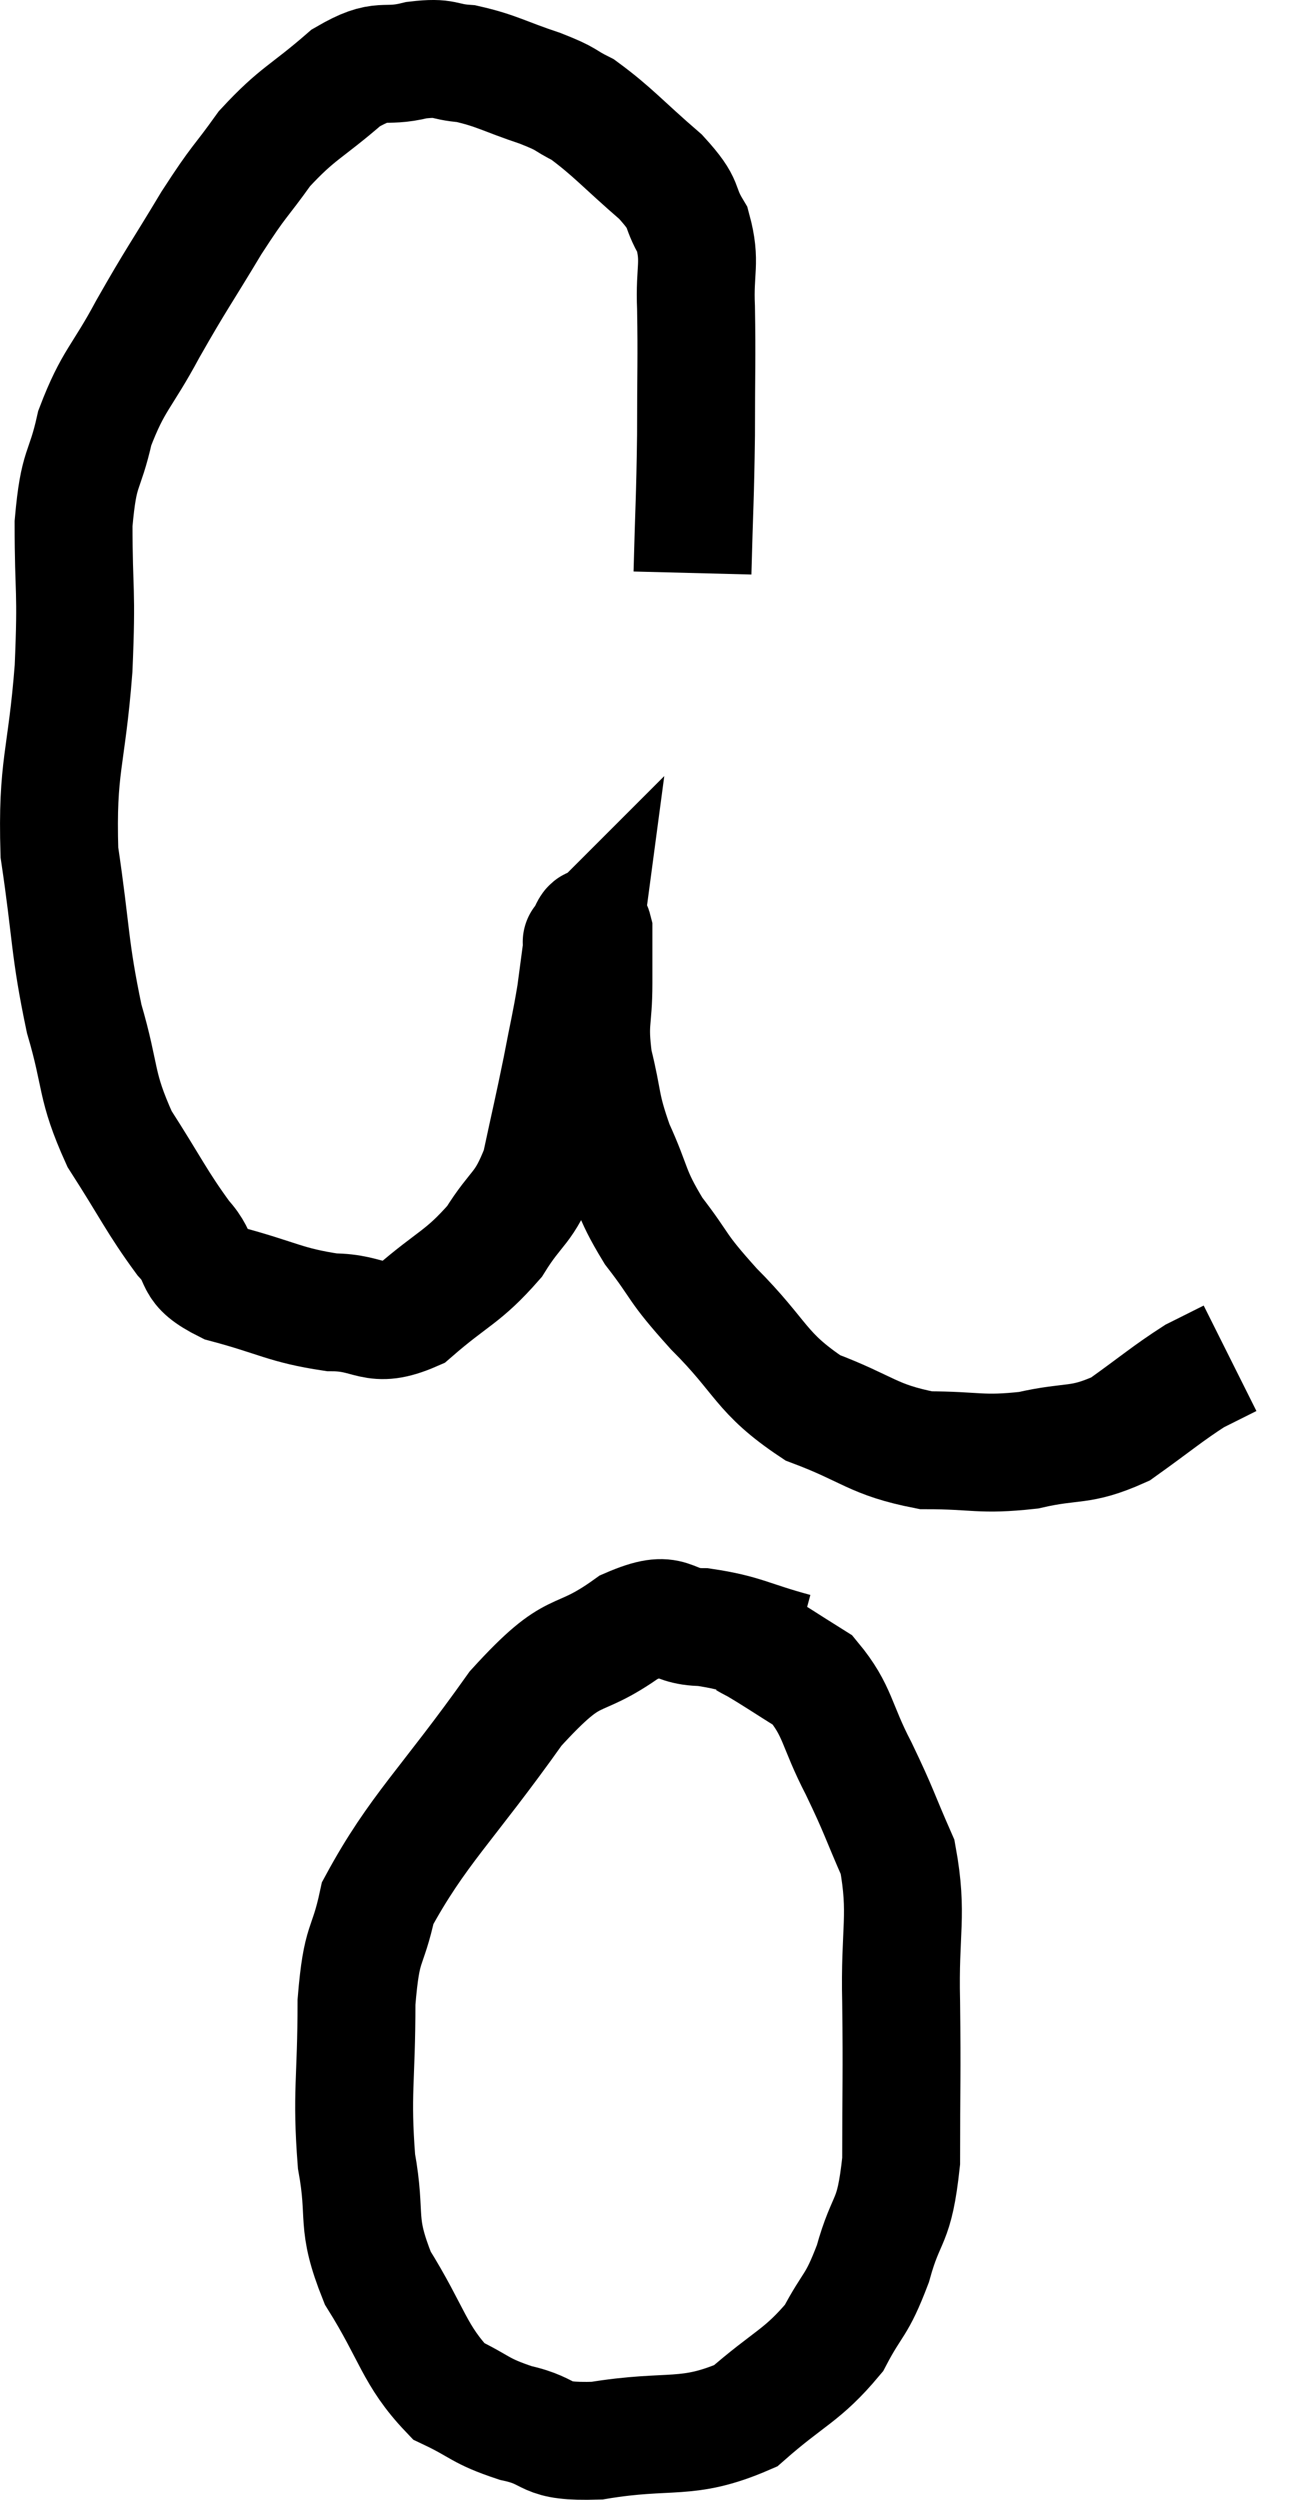 <svg xmlns="http://www.w3.org/2000/svg" viewBox="7.332 3.3 21.868 42.403" width="21.868" height="42.403"><path d="M 19.08 13.02 C 19.11 11.85, 19.125 11.805, 19.14 10.68 C 19.14 9.6, 19.155 9.39, 19.14 8.52 C 19.11 7.86, 19.23 7.755, 19.08 7.2 C 18.81 6.75, 19.005 6.81, 18.54 6.3 C 17.88 5.73, 17.73 5.535, 17.22 5.16 C 16.86 4.98, 16.995 4.995, 16.5 4.8 C 15.87 4.59, 15.765 4.5, 15.24 4.38 C 14.82 4.35, 14.91 4.26, 14.4 4.32 C 13.8 4.47, 13.845 4.245, 13.2 4.62 C 12.51 5.22, 12.39 5.205, 11.82 5.82 C 11.37 6.45, 11.415 6.315, 10.92 7.08 C 10.38 7.98, 10.335 8.01, 9.84 8.88 C 9.39 9.72, 9.255 9.735, 8.94 10.56 C 8.76 11.37, 8.67 11.16, 8.58 12.18 C 8.58 13.41, 8.64 13.245, 8.58 14.64 C 8.46 16.2, 8.295 16.275, 8.34 17.76 C 8.55 19.17, 8.505 19.365, 8.76 20.58 C 9.06 21.6, 8.94 21.69, 9.36 22.62 C 9.9 23.46, 9.99 23.685, 10.44 24.3 C 10.8 24.69, 10.53 24.765, 11.16 25.08 C 12.06 25.32, 12.165 25.44, 12.96 25.56 C 13.65 25.56, 13.65 25.86, 14.34 25.56 C 15.03 24.96, 15.18 24.975, 15.72 24.36 C 16.11 23.73, 16.215 23.835, 16.5 23.1 C 16.68 22.26, 16.71 22.155, 16.86 21.42 C 16.98 20.79, 17.01 20.7, 17.1 20.16 C 17.16 19.71, 17.19 19.485, 17.22 19.26 C 17.22 19.26, 17.175 19.305, 17.22 19.26 C 17.31 19.17, 17.355 18.9, 17.4 19.08 C 17.4 19.53, 17.4 19.425, 17.4 19.98 C 17.4 20.64, 17.31 20.61, 17.4 21.3 C 17.58 22.02, 17.505 22.02, 17.76 22.74 C 18.09 23.46, 18 23.49, 18.42 24.18 C 18.93 24.84, 18.765 24.75, 19.44 25.5 C 20.28 26.34, 20.22 26.58, 21.12 27.18 C 22.08 27.54, 22.125 27.72, 23.04 27.9 C 23.91 27.9, 23.955 27.99, 24.78 27.9 C 25.56 27.72, 25.635 27.855, 26.34 27.54 C 26.97 27.09, 27.135 26.94, 27.6 26.64 C 27.9 26.49, 28.05 26.415, 28.2 26.34 L 28.2 26.34" fill="none" stroke="black" stroke-width="2"></path><path d="M 20.82 31.32 C 20.04 31.11, 19.965 31.005, 19.26 30.9 C 18.63 30.9, 18.795 30.555, 18 30.9 C 17.04 31.59, 17.145 31.11, 16.08 32.28 C 14.91 33.93, 14.415 34.335, 13.74 35.58 C 13.56 36.42, 13.47 36.165, 13.38 37.26 C 13.38 38.61, 13.29 38.79, 13.38 39.96 C 13.56 40.95, 13.35 40.965, 13.74 41.94 C 14.34 42.9, 14.355 43.245, 14.94 43.86 C 15.51 44.13, 15.45 44.19, 16.08 44.4 C 16.77 44.55, 16.485 44.73, 17.46 44.7 C 18.72 44.49, 18.975 44.715, 19.98 44.28 C 20.73 43.62, 20.94 43.605, 21.48 42.96 C 21.81 42.33, 21.855 42.45, 22.14 41.7 C 22.38 40.83, 22.5 41.07, 22.62 39.96 C 22.62 38.61, 22.635 38.55, 22.62 37.26 C 22.59 36.03, 22.74 35.79, 22.56 34.8 C 22.23 34.05, 22.26 34.05, 21.9 33.3 C 21.51 32.55, 21.555 32.325, 21.12 31.8 C 20.64 31.5, 20.49 31.395, 20.16 31.2 C 19.98 31.11, 19.935 31.065, 19.8 31.02 L 19.62 31.02" fill="none" stroke="black" stroke-width="2"></path></svg>